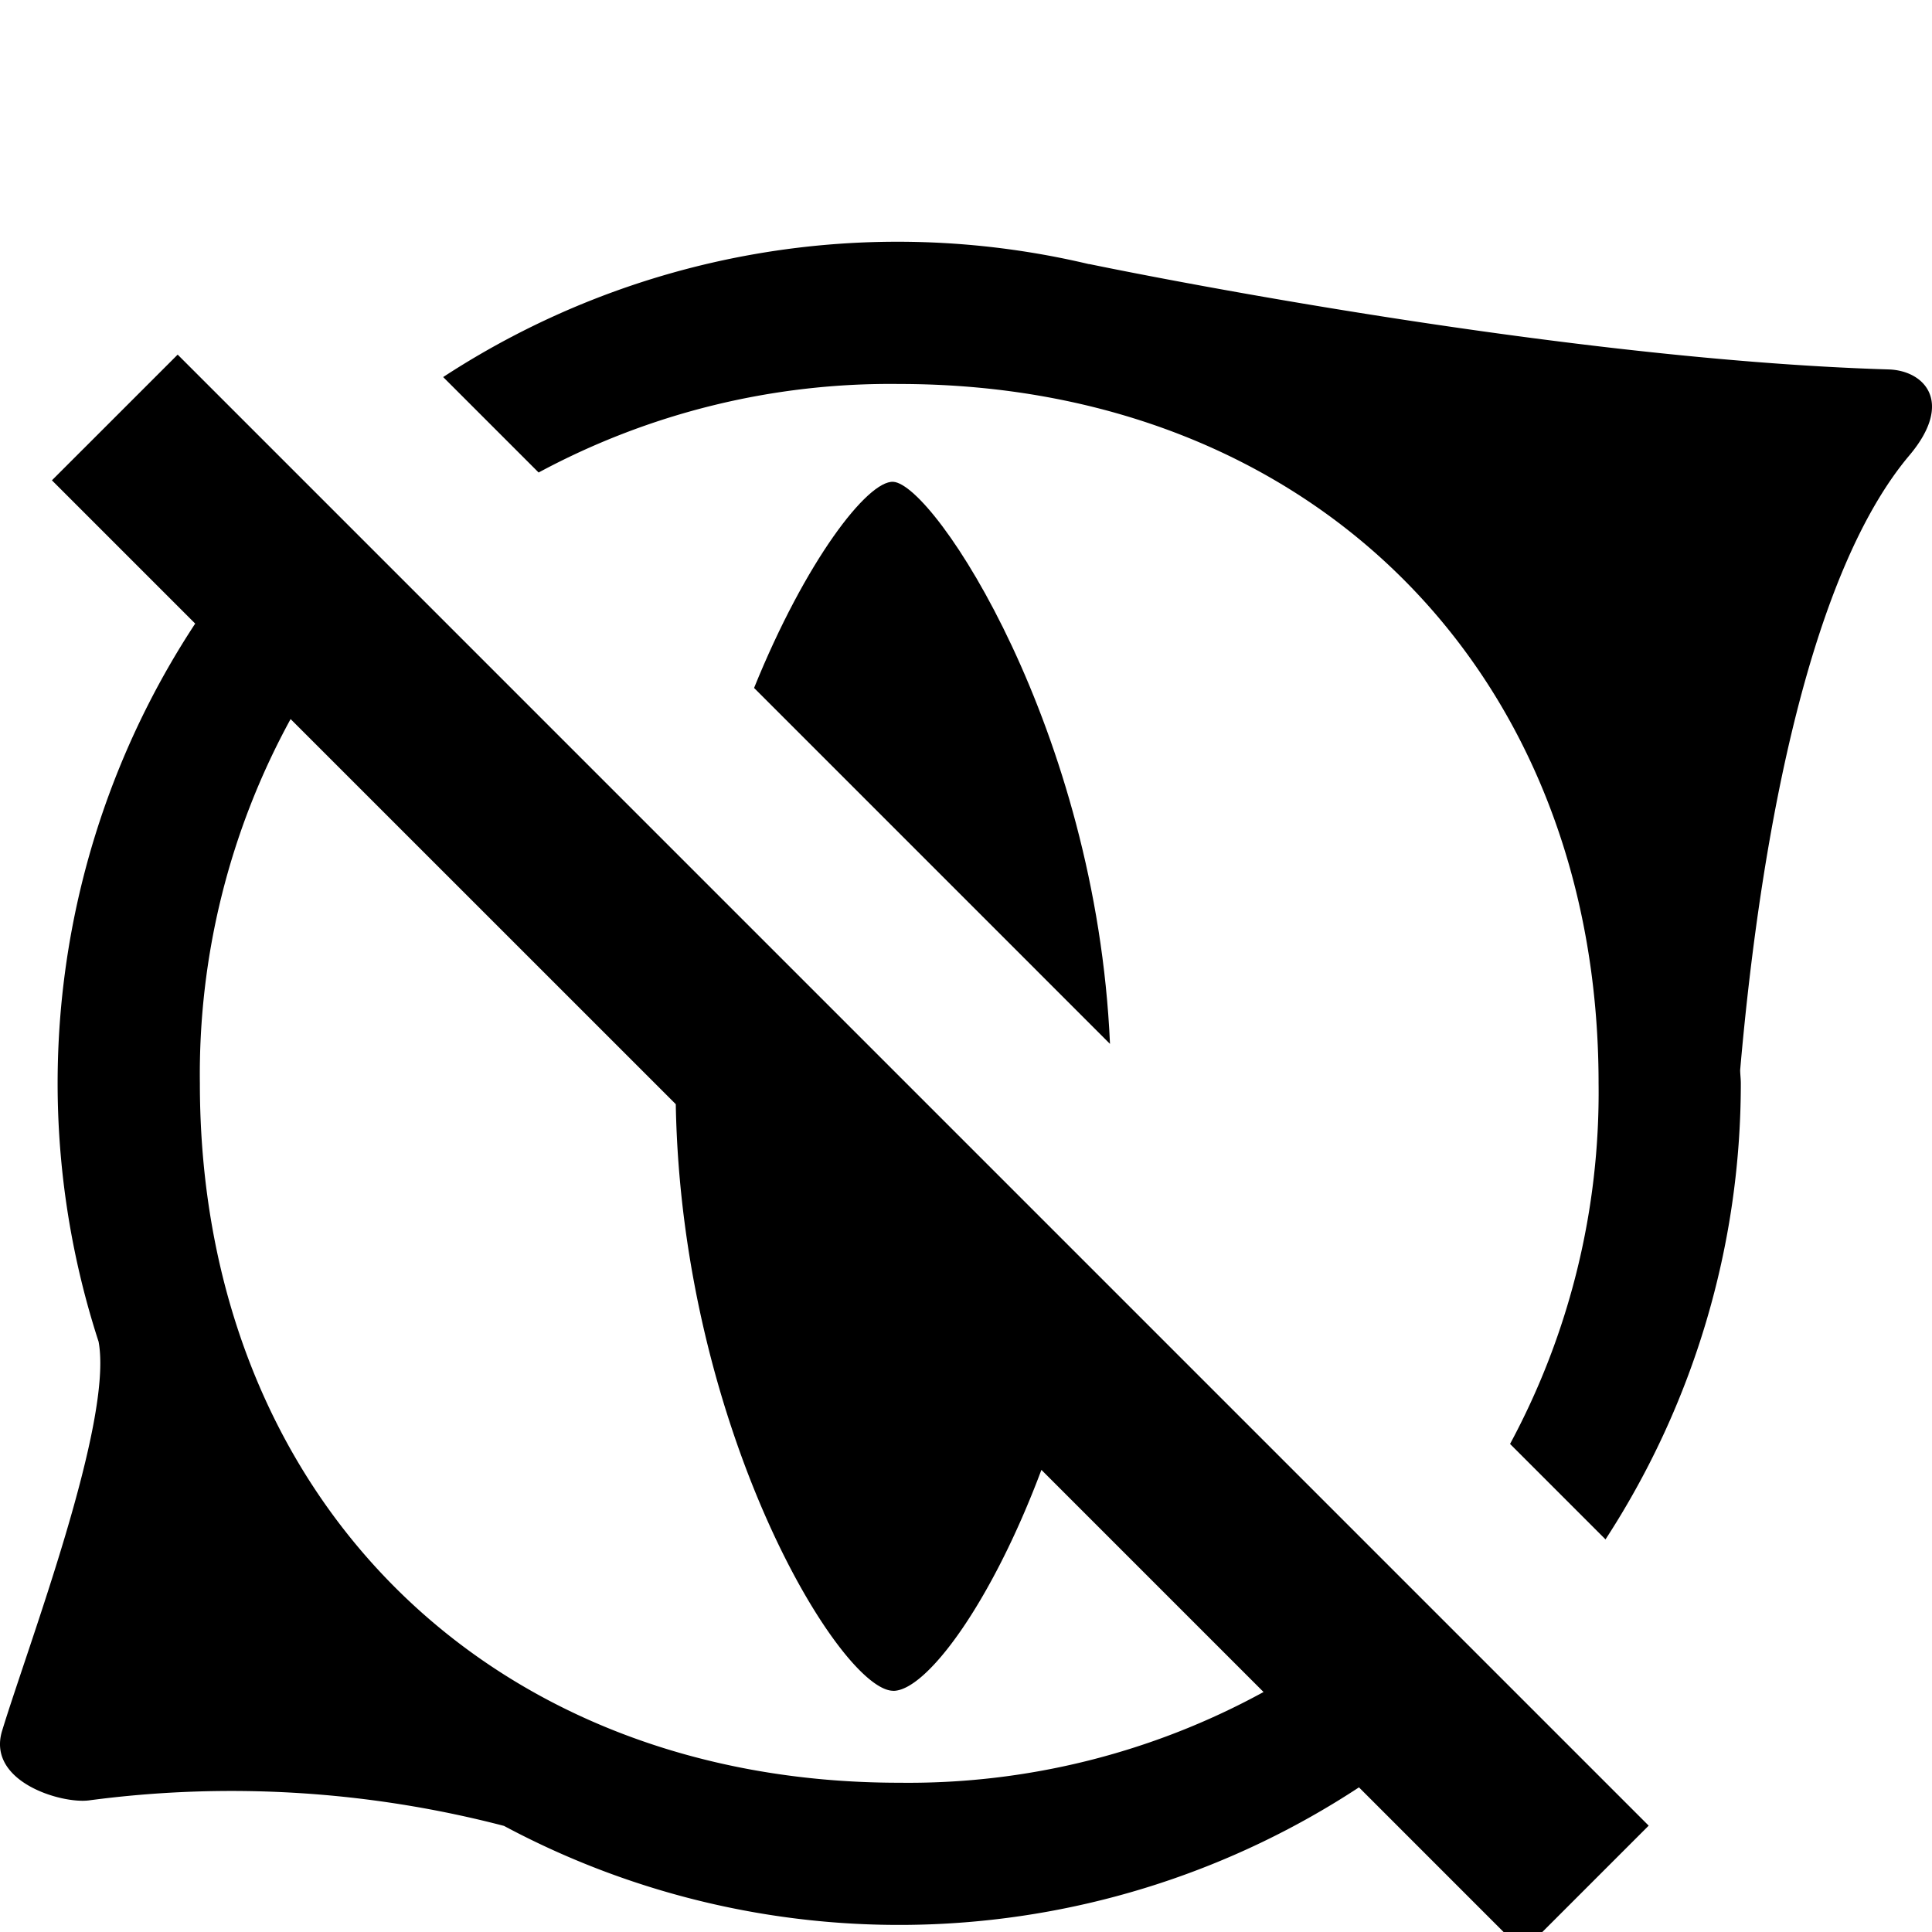 <svg xmlns="http://www.w3.org/2000/svg" viewBox="0 0 128 128"><title>hide</title><path d="M125.126,24.476c-22.89-.692-52.985-6.987-52.985-6.987l.035.017a55.008,55.008,0,0,0-42.815,7.475l6.324,6.324A49.12,49.12,0,0,1,59.576,25.44c27.281,0,46.334,19.053,46.334,46.334a49.12,49.12,0,0,1-5.865,23.891l6.324,6.324a55.38,55.38,0,0,0,8.965-30.215c0-.3-.04-.584-.044-.879,1.432-16.421,4.792-33.114,11.211-40.725C129.466,26.653,127.513,24.548,125.126,24.476Z"/><path d="M3.44,31.823l9.492,9.492a55.41,55.41,0,0,0-6.4,47.575c.978,5.3-4.65,20.069-6.393,25.782-1.031,3.378,3.947,4.853,5.764,4.607a71.636,71.636,0,0,1,27.488,1.691,55.49,55.49,0,0,0,56.644-2.553L100.9,129.284l8.33-8.33L11.77,23.494Zm55.743,80.2c2.169,0,6.466-5.713,9.813-14.64L83.713,112.1a49.011,49.011,0,0,1-24.137,6.011c-27.281,0-46.334-19.053-46.334-46.334a49.011,49.011,0,0,1,6.011-24.137L44.772,73.155C45.153,94.721,55.693,112.019,59.183,112.019Z"/><path d="M59.183,31.921c-1.7-.1-5.816,5.235-9.224,13.658L73.54,69.161C72.625,48.374,61.924,32.1,59.183,31.921Z"/></svg>